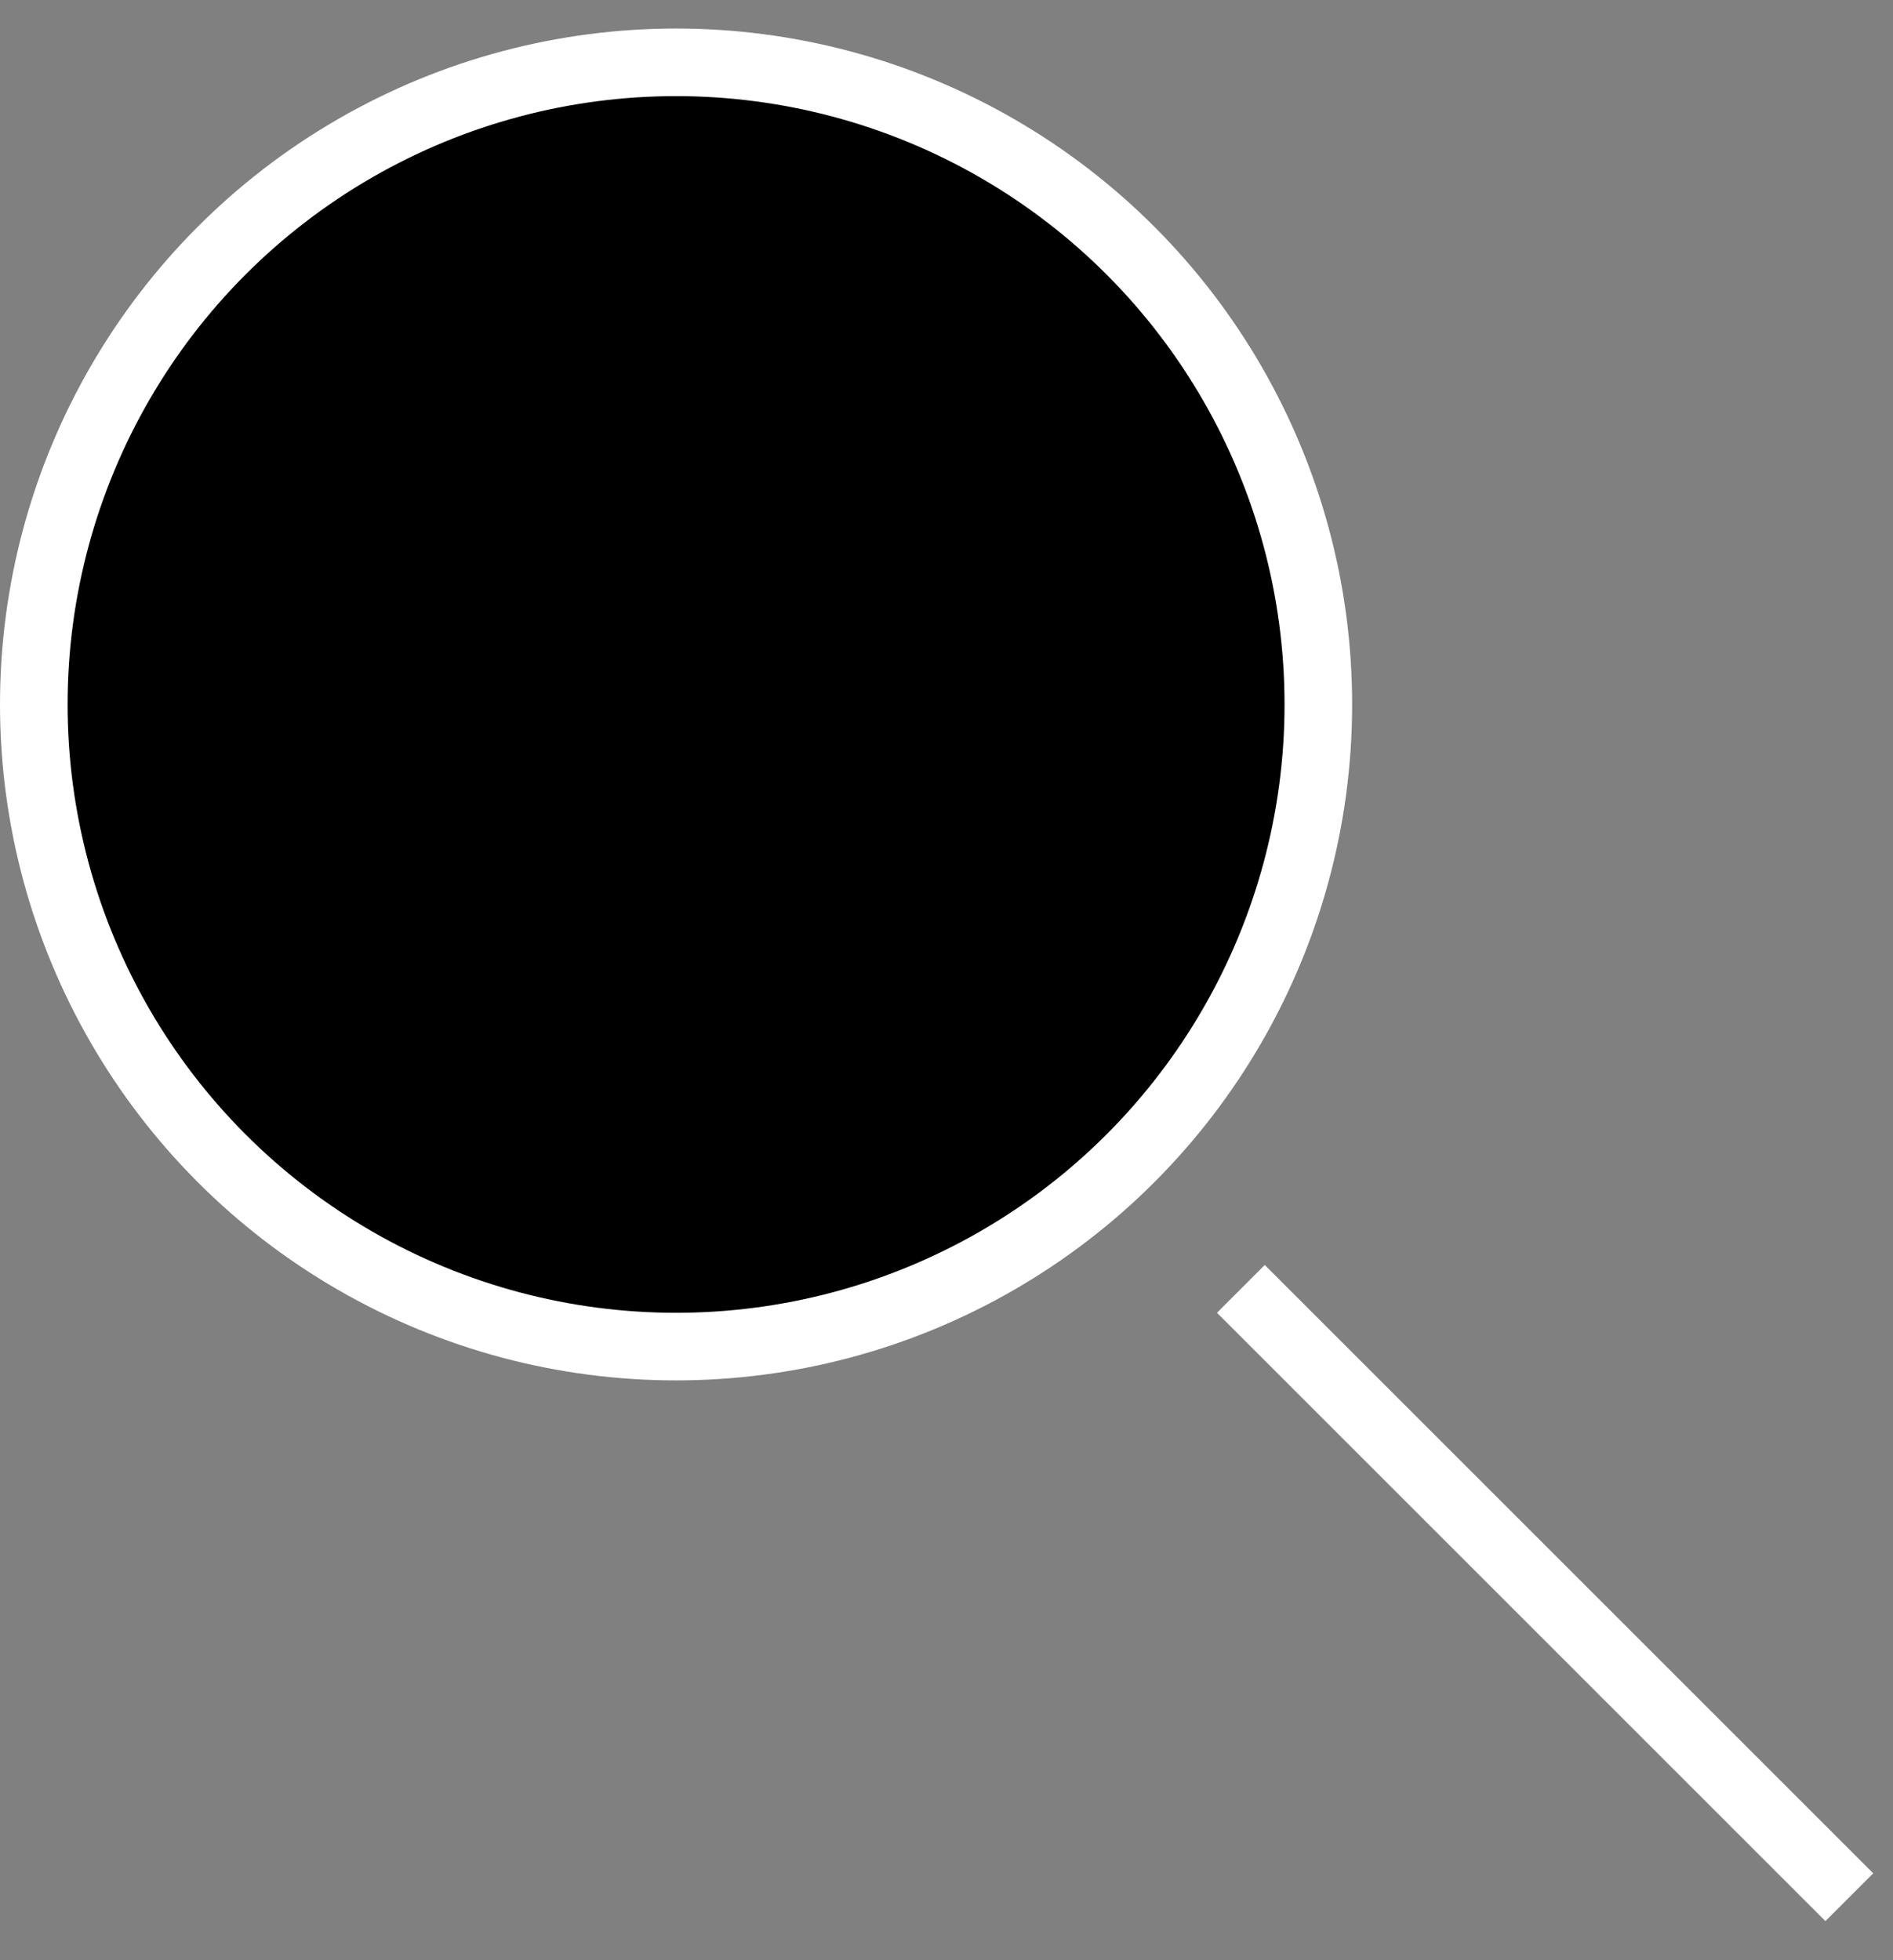 <svg width="28" height="29" viewBox="0 0 28 29" fill="black" xmlns="http://www.w3.org/2000/svg">
<rect x="0" y="0" width="28" height="29" fill="#808080" stroke="none"/>
<circle cx="10" cy="10.422" r="9.5" stroke="white"/>
<line x1="18.354" y1="19.068" x2="27.354" y2="28.068" stroke="white"/>
</svg>